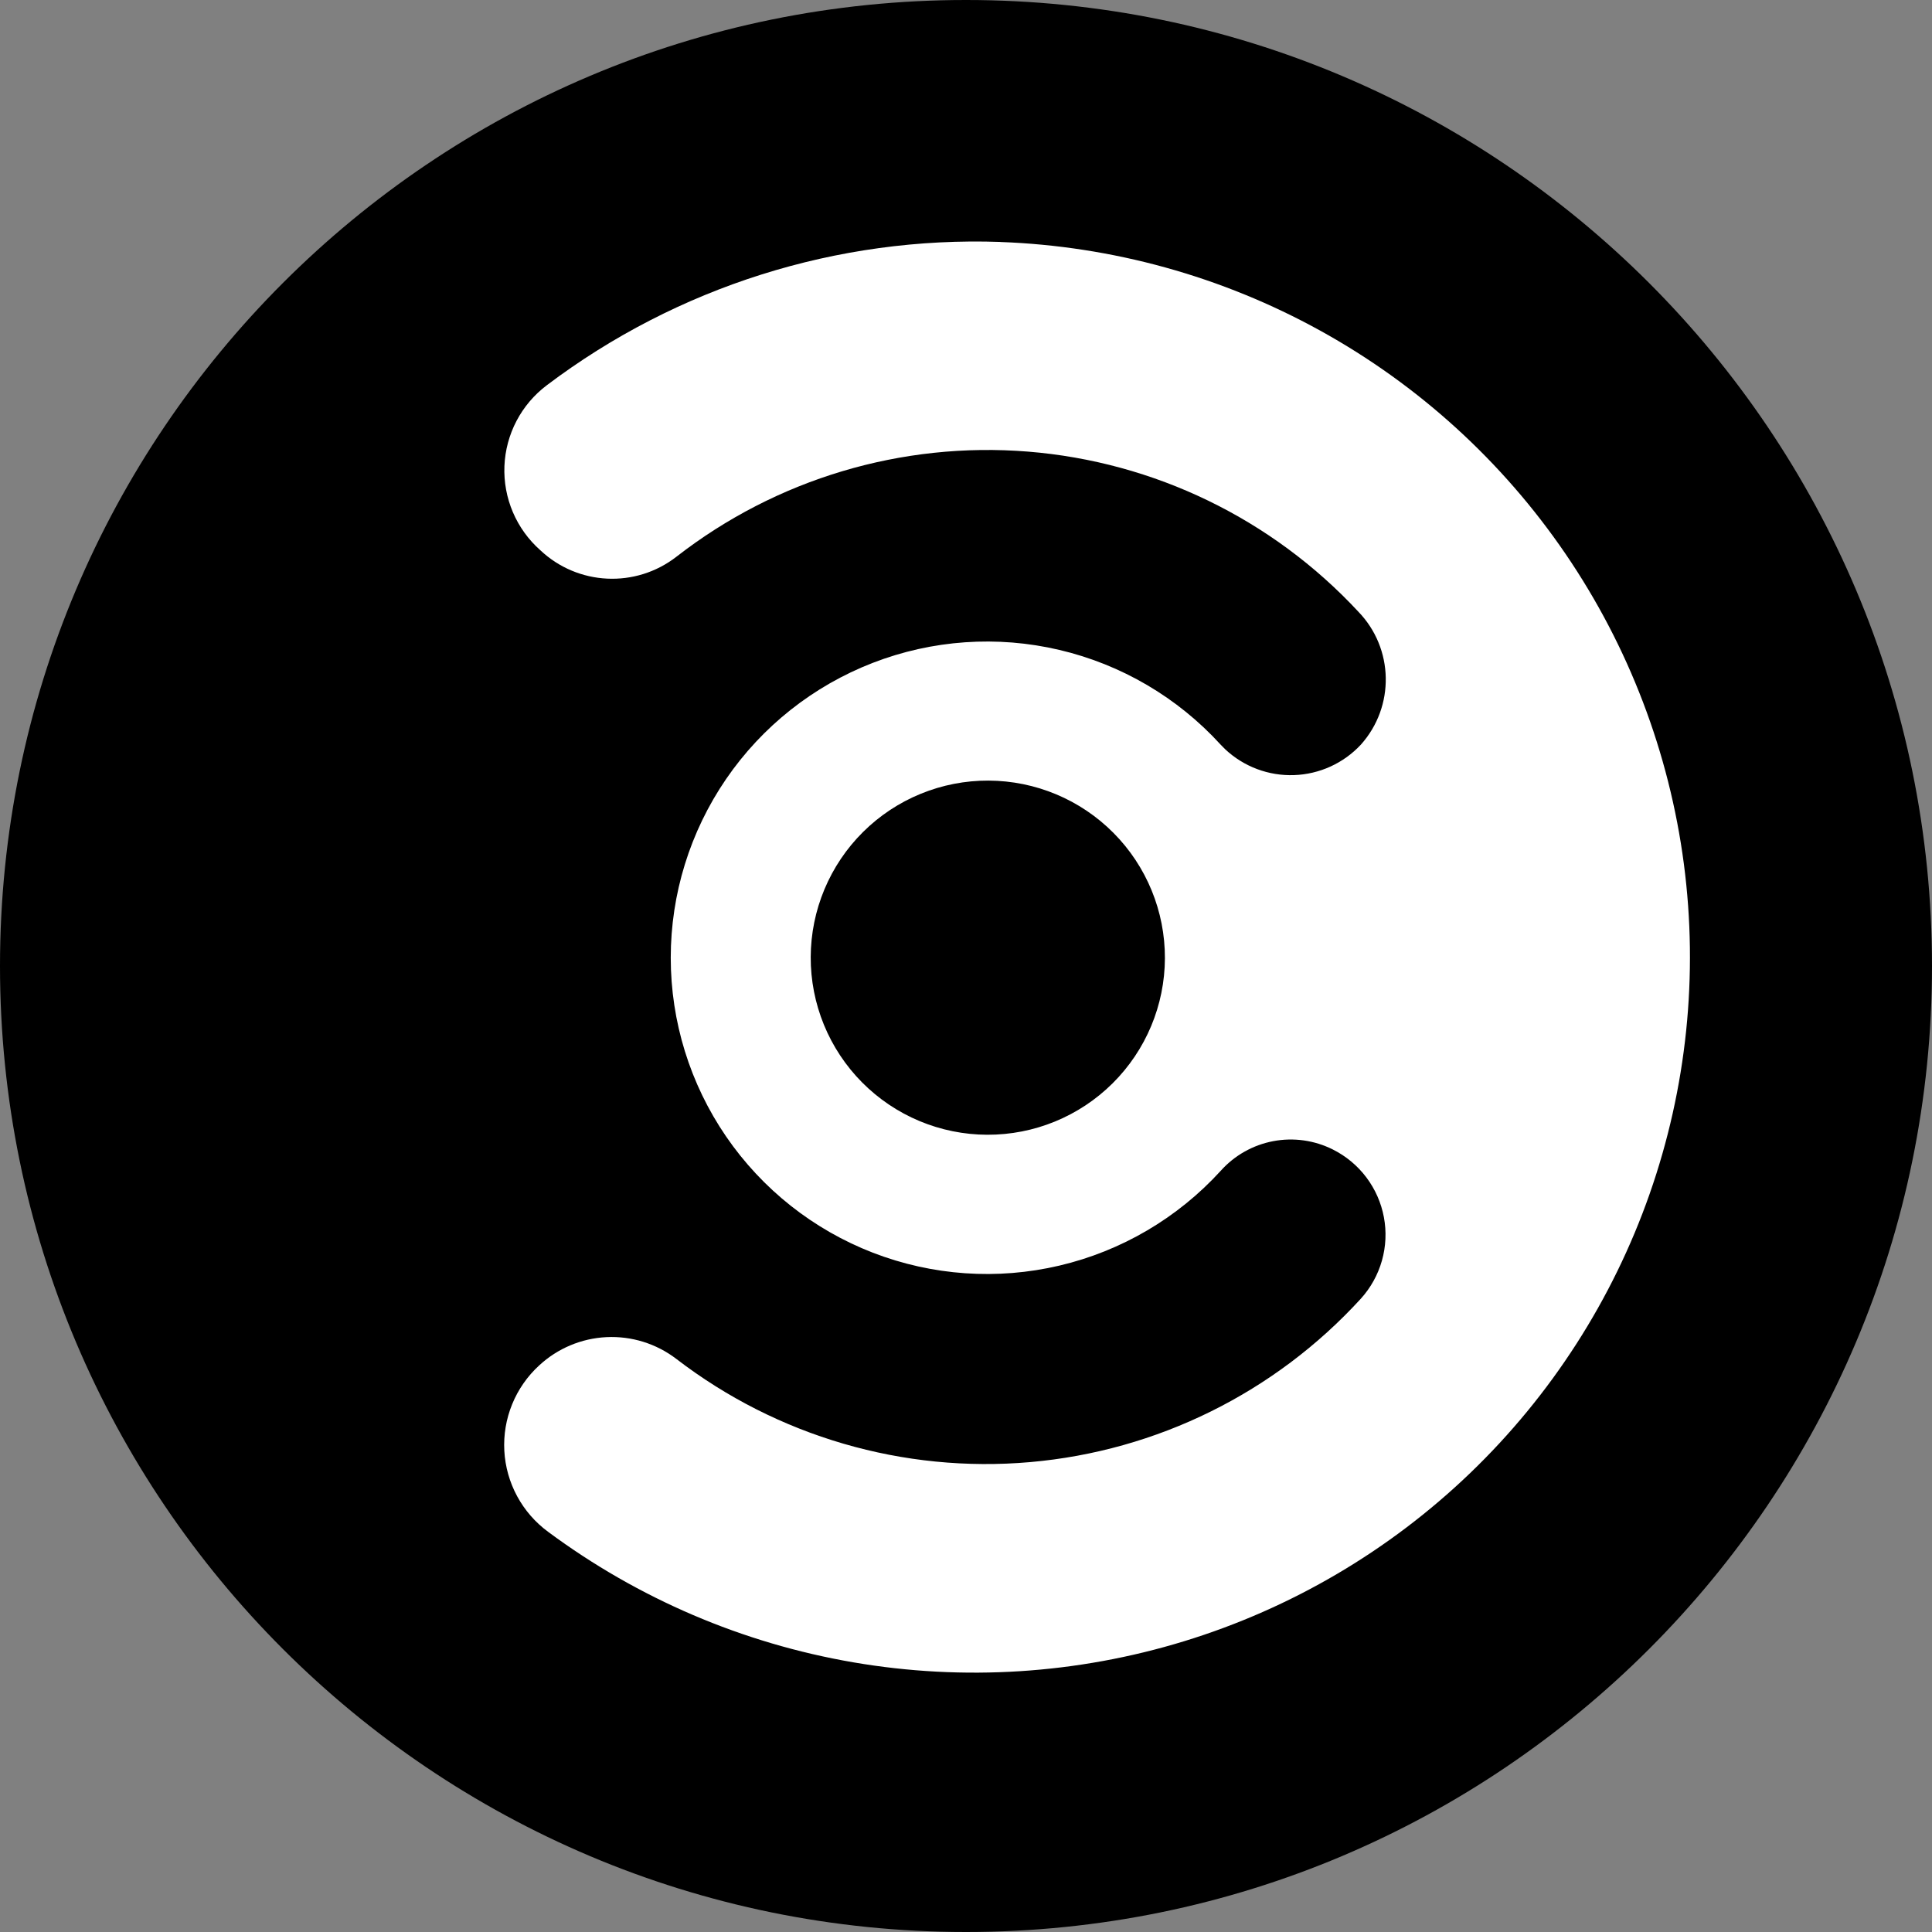 <svg width="220" height="220" viewBox="0 0 220 220" fill="none" xmlns="http://www.w3.org/2000/svg">
<rect x="0" y="0" width="220" height="220" fill="#808080" stroke="none"/>
<g clip-path="url(#clip0_108_104)">
<path d="M110 220C170.751 220 220 170.751 220 110C220 49.249 170.751 0 110 0C49.249 0 0 49.249 0 110C0 170.751 49.249 220 110 220Z" fill="#2FD2E5" style="fill:#2FD2E5;fill:color(display-p3 0.184 0.824 0.898);fill-opacity:1;"/>
<path d="M113.919 27.549C95.342 26.904 77.108 32.663 62.274 43.863C60.835 44.944 59.655 46.332 58.819 47.925C57.983 49.518 57.512 51.277 57.44 53.075C57.367 54.873 57.696 56.664 58.401 58.32C59.106 59.975 60.171 61.453 61.517 62.646C65.794 66.688 72.38 67.004 77.027 63.395C88.407 54.539 102.693 50.268 117.067 51.426C131.441 52.585 144.858 59.087 154.674 69.651C158.73 73.845 158.854 80.452 154.962 84.797C153.984 85.846 152.809 86.692 151.504 87.287C150.199 87.881 148.79 88.213 147.356 88.263C145.923 88.313 144.494 88.08 143.151 87.577C141.807 87.074 140.576 86.312 139.528 85.333L138.999 84.797C134.104 79.43 127.701 75.669 120.63 74.007C113.56 72.344 106.151 72.859 99.379 75.484C92.606 78.109 86.785 82.72 82.68 88.712C78.576 94.705 76.379 101.799 76.379 109.062C76.379 116.326 78.576 123.42 82.68 129.412C86.785 135.405 92.606 140.016 99.379 142.641C106.151 145.265 113.56 145.78 120.63 144.118C127.701 142.456 134.104 138.695 138.999 133.328C140.566 131.573 142.669 130.384 144.981 129.946C147.293 129.507 149.684 129.843 151.786 130.901C153.281 131.651 154.583 132.736 155.589 134.072C156.595 135.409 157.279 136.959 157.586 138.604C157.894 140.248 157.817 141.941 157.362 143.55C156.907 145.16 156.085 146.642 154.962 147.882C145.188 158.582 131.752 165.224 117.315 166.492C102.878 167.76 88.49 163.562 77 154.73C74.726 152.997 71.914 152.123 69.059 152.262C66.204 152.4 63.489 153.542 61.394 155.486C60.056 156.712 59.006 158.219 58.321 159.899C57.635 161.579 57.33 163.39 57.428 165.202C57.526 167.013 58.024 168.781 58.887 170.377C59.75 171.974 60.956 173.359 62.418 174.433C72.673 182.039 84.572 187.128 97.155 189.29C109.738 191.452 122.654 190.628 134.859 186.882C147.065 183.136 158.22 176.575 167.424 167.727C176.629 158.879 183.625 147.991 187.849 135.943C192.073 123.894 193.407 111.022 191.743 98.363C190.078 85.704 185.463 73.614 178.268 63.067C171.073 52.52 161.5 43.811 150.321 37.642C139.143 31.474 126.671 28.019 113.912 27.556L113.919 27.549ZM112.406 129.216C109.758 129.206 107.138 128.675 104.695 127.653C102.253 126.63 100.035 125.136 98.17 123.257C96.305 121.377 94.828 119.149 93.823 116.699C92.819 114.248 92.307 111.624 92.317 108.976C92.327 106.328 92.859 103.708 93.881 101.266C94.904 98.823 96.397 96.606 98.277 94.74C100.156 92.875 102.385 91.398 104.835 90.394C107.285 89.389 109.909 88.878 112.557 88.888C117.905 88.907 123.027 91.05 126.795 94.845C130.563 98.64 132.669 103.776 132.65 109.124C132.63 114.472 130.488 119.593 126.693 123.361C122.897 127.129 117.761 129.236 112.413 129.216H112.406Z" fill="white" style="fill:white;fill-opacity:1;"/>
</g>
<defs>
<clipPath id="clip0_108_104">
<rect width="220" height="220" fill="white" style="fill:white;fill-opacity:1;"/>
</clipPath>
</defs>
</svg>
